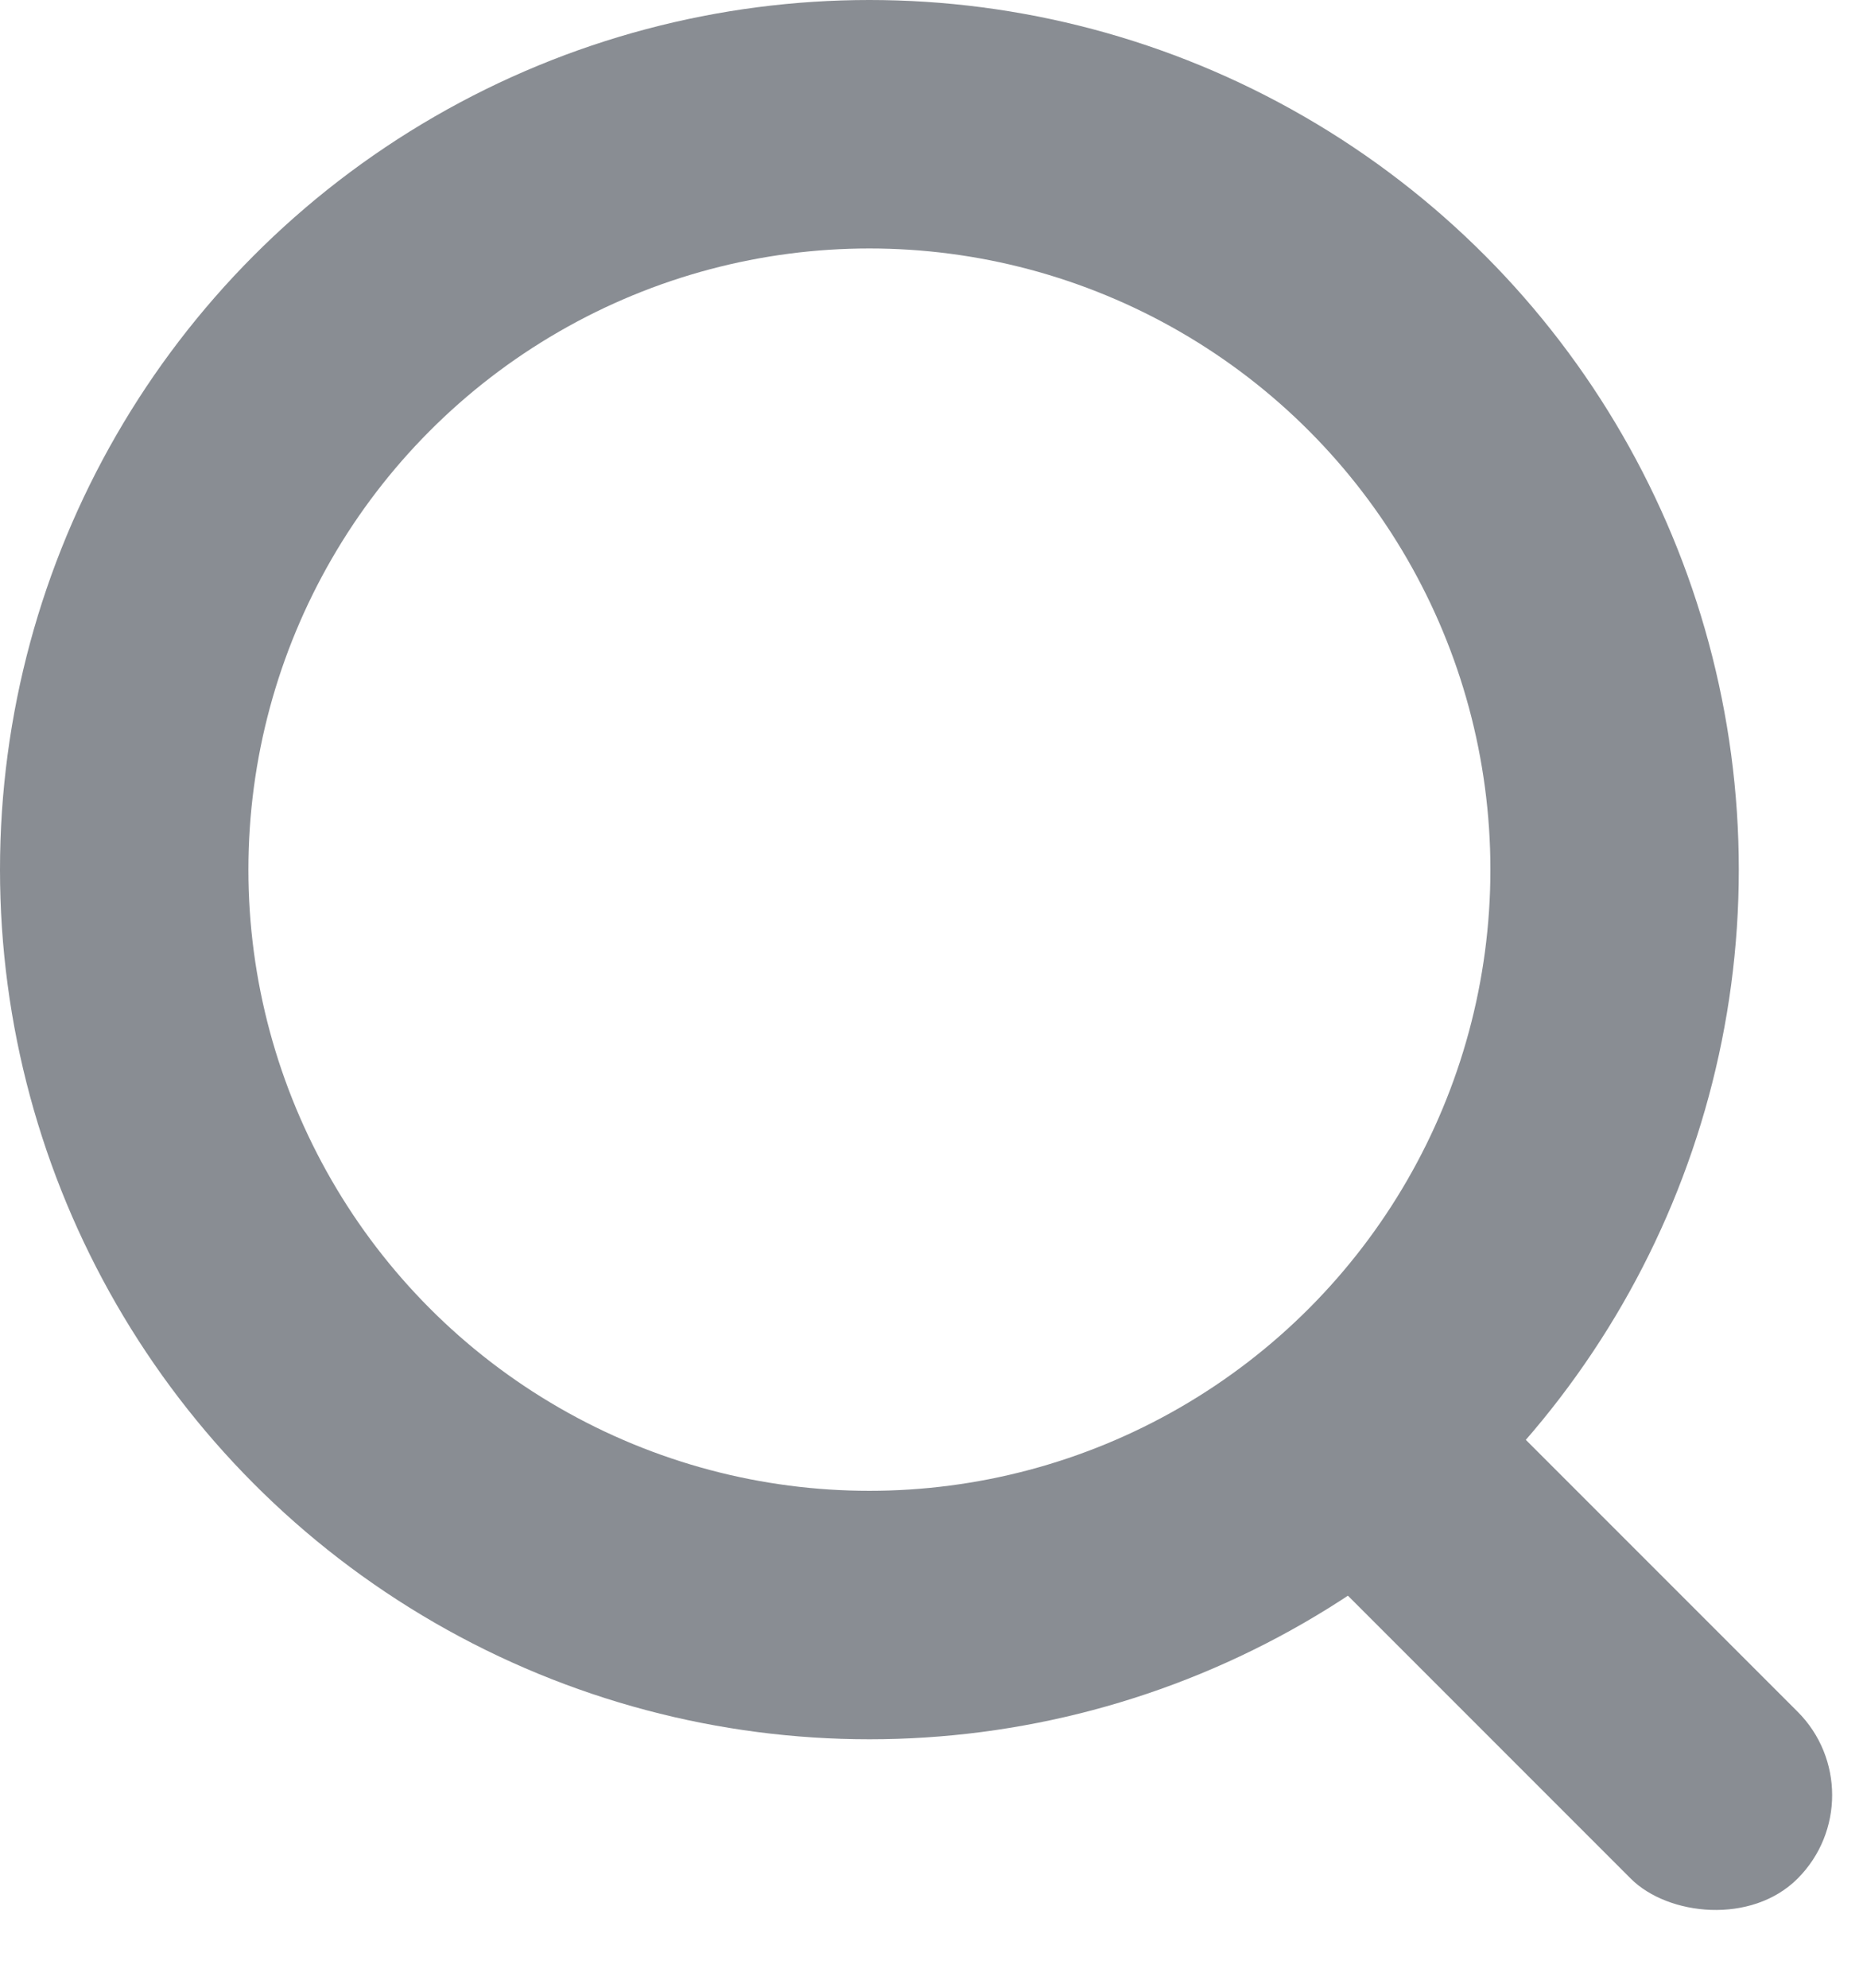 <?xml version="1.0" encoding="UTF-8"?>
<svg width="15px" height="16px" viewBox="0 0 15 16" version="1.1" xmlns="http://www.w3.org/2000/svg" xmlns:xlink="http://www.w3.org/1999/xlink">
    <!-- Generator: Sketch 51.3 (57544) - http://www.bohemiancoding.com/sketch -->
    <title>icon</title>
    <desc>Created with Sketch.</desc>
    <defs></defs>
    <g id="Active-search" stroke="none" stroke-width="1" fill="none" fill-rule="evenodd">
        <g id="Search" transform="translate(-481, -20)">
            <g id="Group-7">
                <g id="Group-9">
                    <g id="Group-30" transform="translate(380, 12)">
                        <g id="Group" transform="translate(101, 7)">
                            <g id="icon" transform="translate(0, 1)">
                                <rect id="Rectangle-4" fill="#898D93" transform="translate(12.352, 13) rotate(-45) translate(-12.352, -13) " x="11.402" y="10" width="1.9" height="6" rx="0.95"></rect>
                                <circle id="Oval" stroke="#898D93" stroke-width="2" cx="7" cy="7" r="6"></circle>
                            </g>
                        </g>
                    </g>
                </g>
            </g>
        </g>
    </g>
</svg>